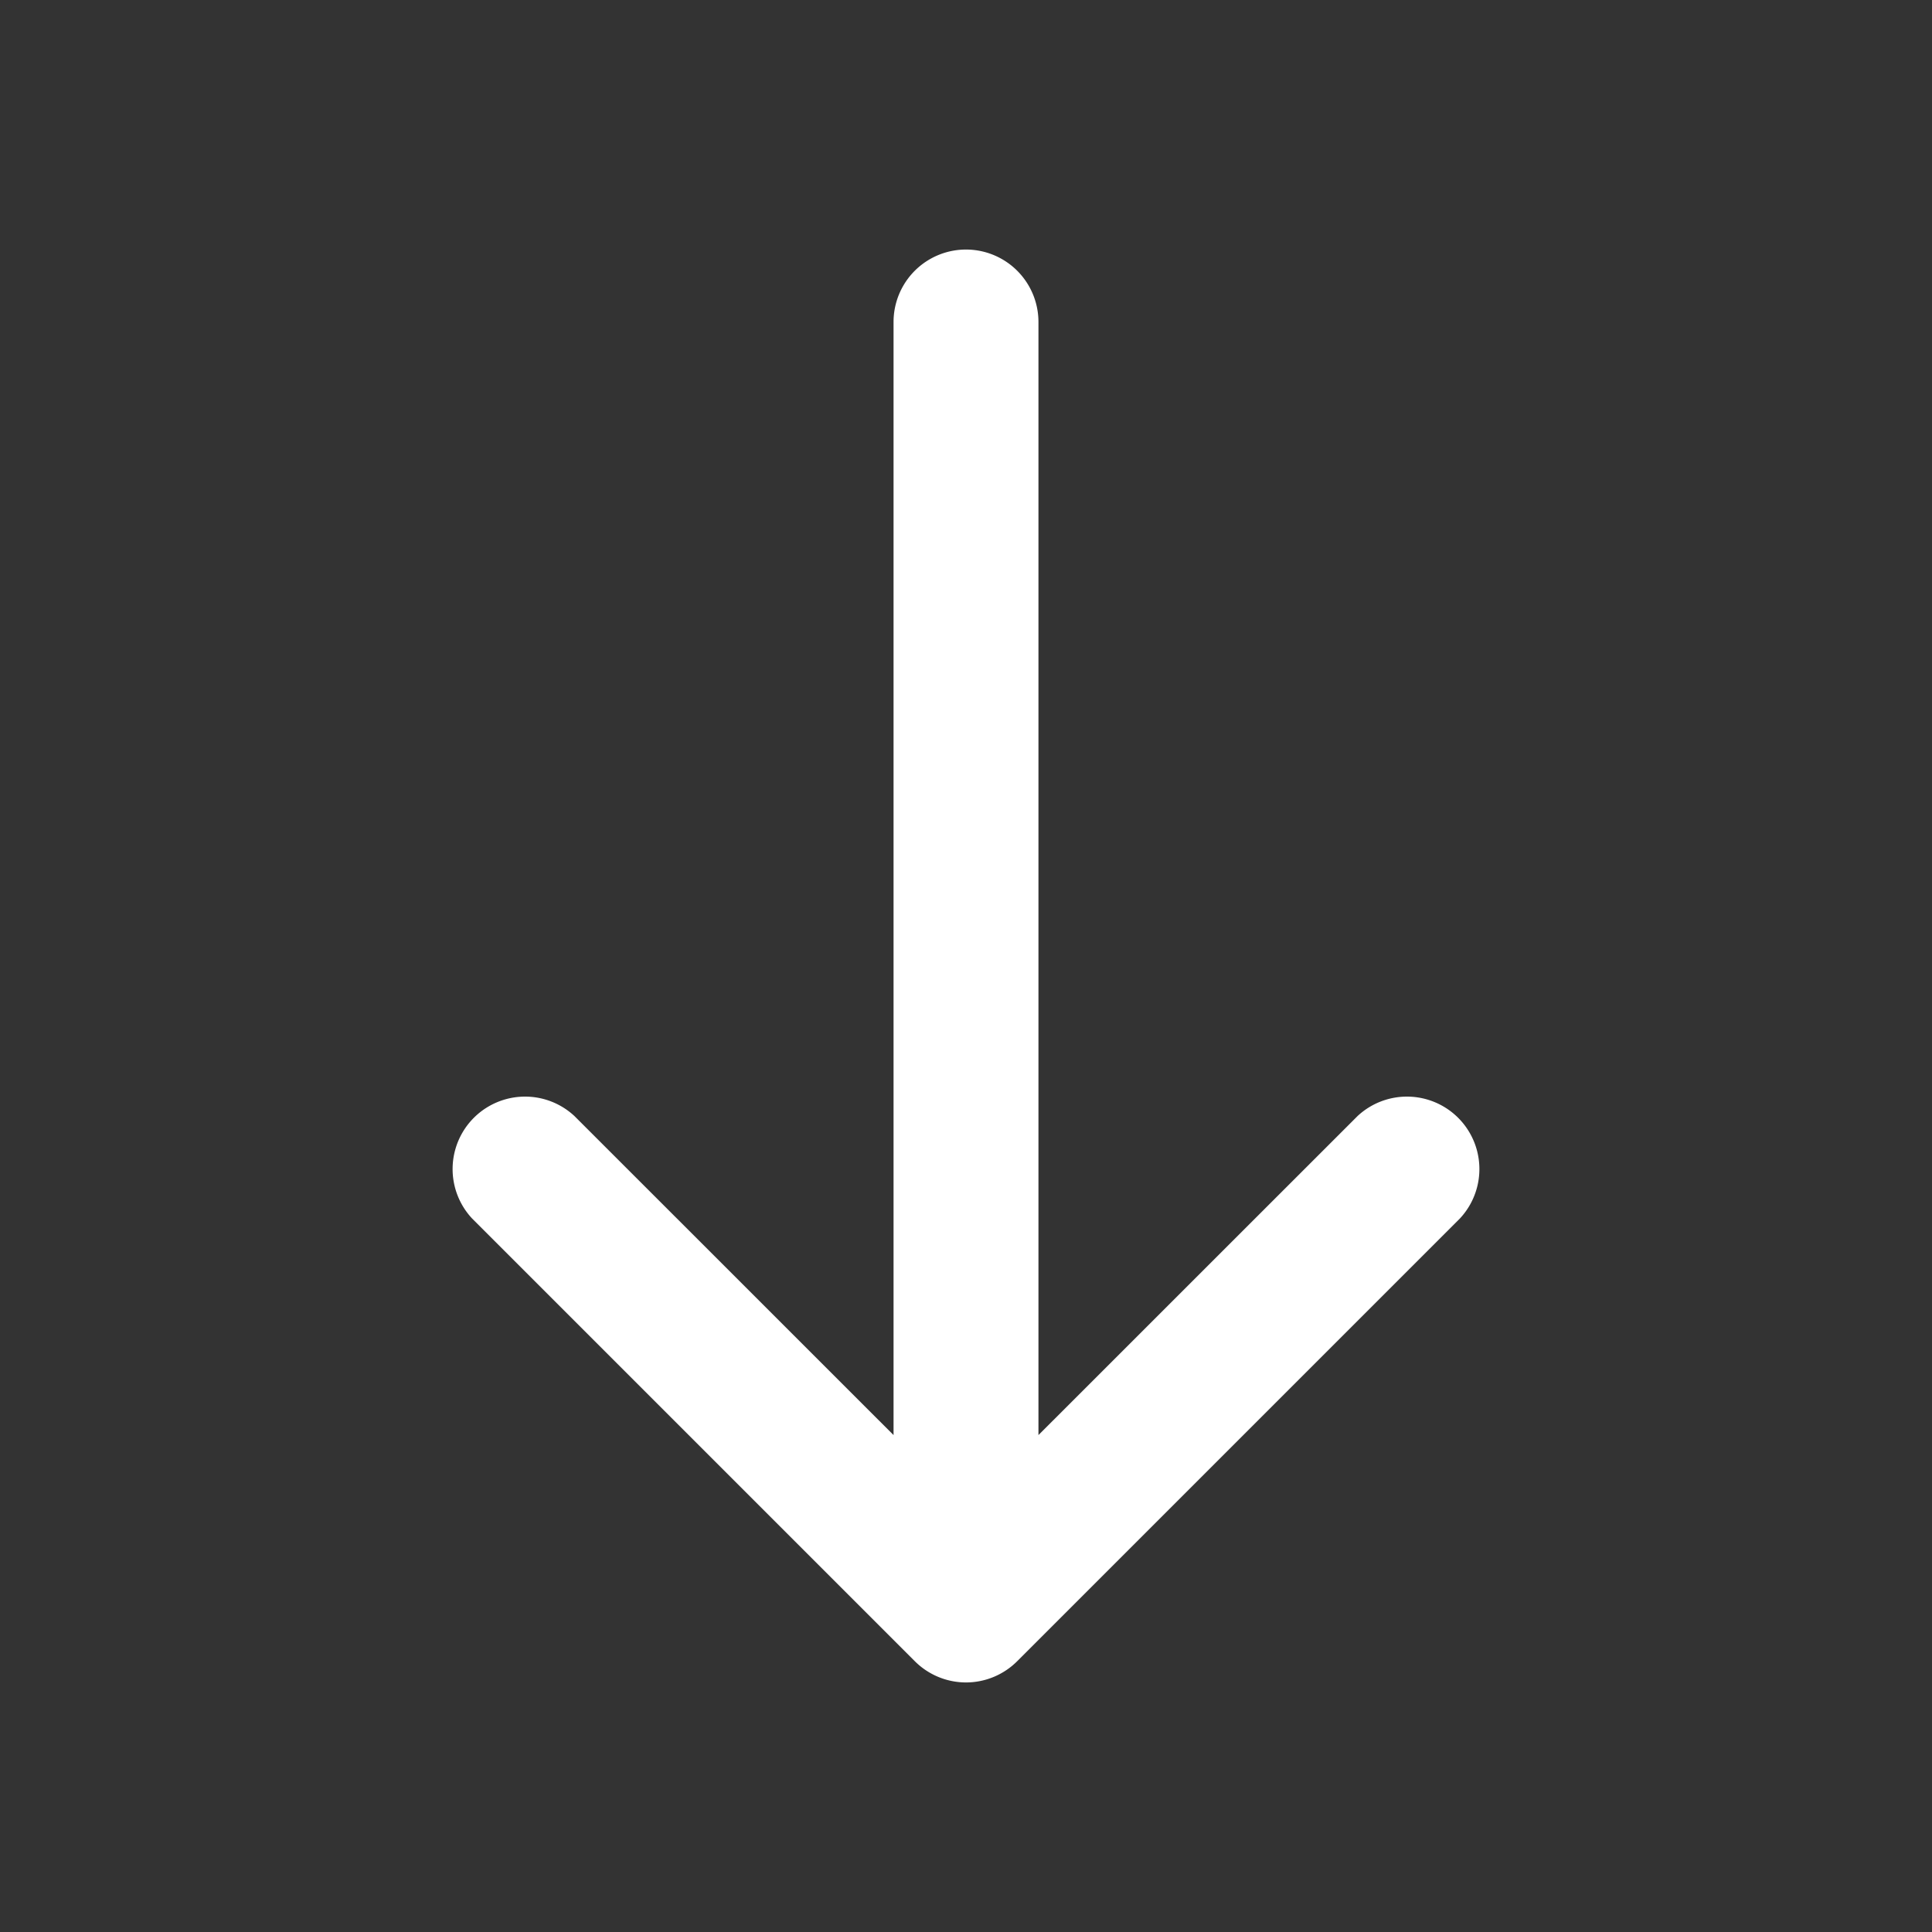 <?xml version="1.0" encoding="UTF-8"?>
<svg xmlns="http://www.w3.org/2000/svg" fill="none" viewBox="0 0 24 24"><rect x="0" y="0" width="24" height="24" fill="#333333" stroke="none"/><path fill="#1E1E20" fill-rule="evenodd" d="M12 20.9a.9.9 0 0 1-.636-.264l-5.5-5.5a.9.9 0 0 1 1.272-1.272l3.964 3.963V4a.9.9 0 1 1 1.8 0v13.827l3.964-3.963a.9.9 0 0 1 1.272 1.272l-5.5 5.5A.9.9 0 0 1 12 20.9z" clip-rule="evenodd" style="fill: #ffffff;"/></svg>
